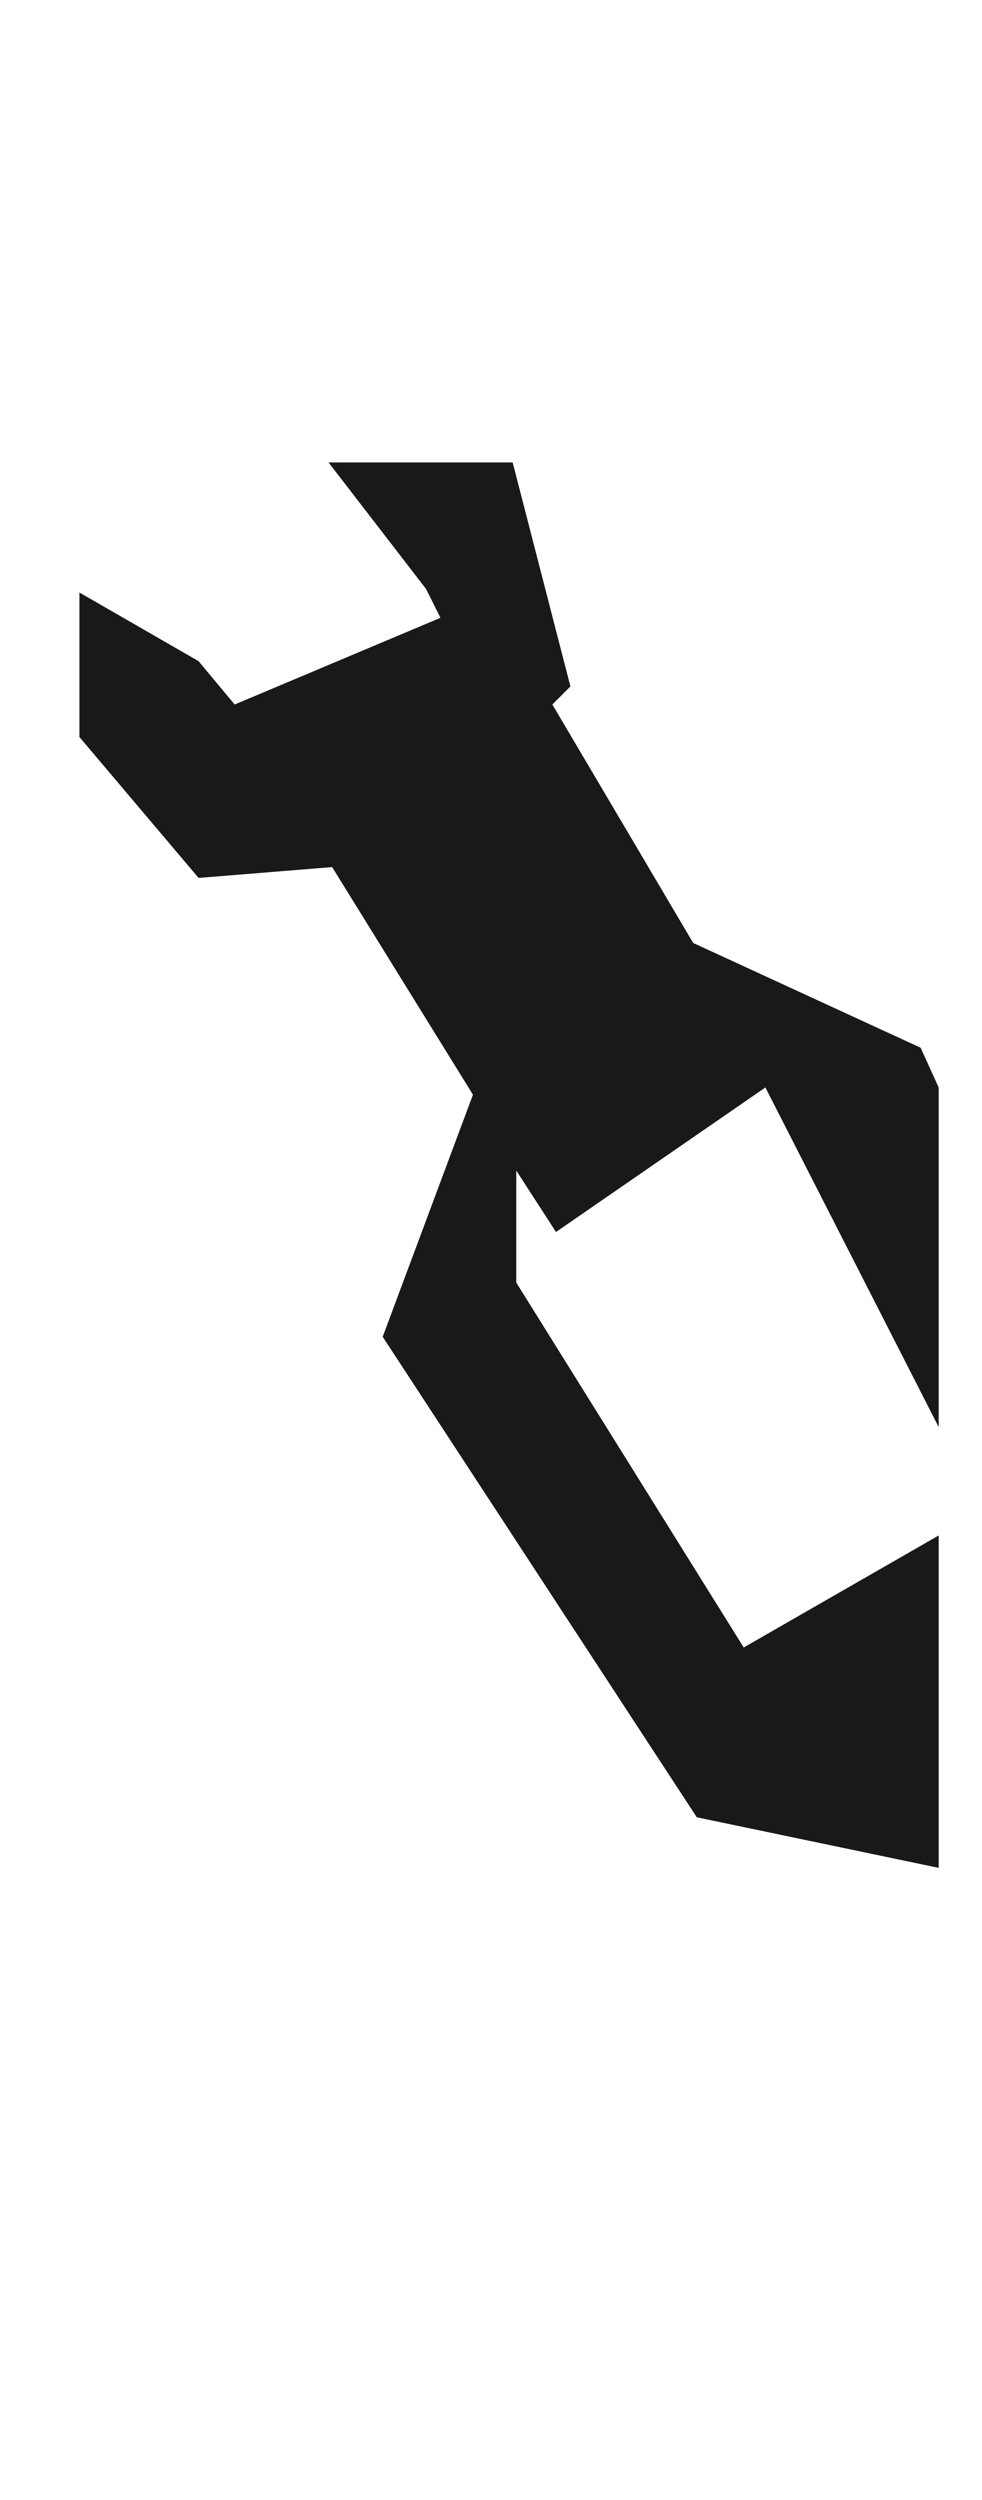 <?xml version="1.0" encoding="UTF-8" standalone="no"?>
<svg xmlns:ffdec="https://www.free-decompiler.com/flash" xmlns:xlink="http://www.w3.org/1999/xlink" ffdec:objectType="frame" height="69.2px" width="27.2px" xmlns="http://www.w3.org/2000/svg">
  <g transform="matrix(2.0, 0.0, 0.0, 2.0, 14.1, 34.7)">
    <clipPath id="clipPath0" transform="matrix(1.0, 0.0, 0.0, 1.0, 0.0, 0.0)">
      <path d="M-5.95 -10.95 L5.95 -10.95 5.95 10.95 -5.95 10.95 -5.95 -10.95" fill="#000000" fill-opacity="0.8" fill-rule="evenodd" stroke="none"/>
    </clipPath>
    <g clip-path="url(#clipPath0)">
      <use ffdec:characterId="84" height="19.45" transform="matrix(1.0, 0.0, 0.0, 1.0, -5.95, -10.95)" width="11.9" xlink:href="#shape1"/>
    </g>
  </g>
  <defs>
    <g id="shape1" transform="matrix(1.0, 0.0, 0.0, 1.0, 5.95, 10.95)">
      <path d="M0.05 -10.95 L0.85 -7.85 0.6 -7.6 2.55 -4.3 5.7 -2.85 5.95 -2.3 5.95 2.4 3.55 -2.3 0.65 -0.3 0.1 -1.15 0.1 0.4 3.25 5.45 5.95 3.9 5.95 8.5 2.6 7.8 -1.75 1.15 -0.5 -2.2 -2.45 -5.35 -4.3 -5.2 -5.95 -7.15 -5.95 -9.15 -4.3 -8.2 -3.8 -7.6 -0.95 -8.8 -1.15 -9.2 -2.5 -10.95 0.05 -10.95" fill="#000000" fill-opacity="0.902" fill-rule="evenodd" stroke="none"/>
    </g>
  </defs>
</svg>
